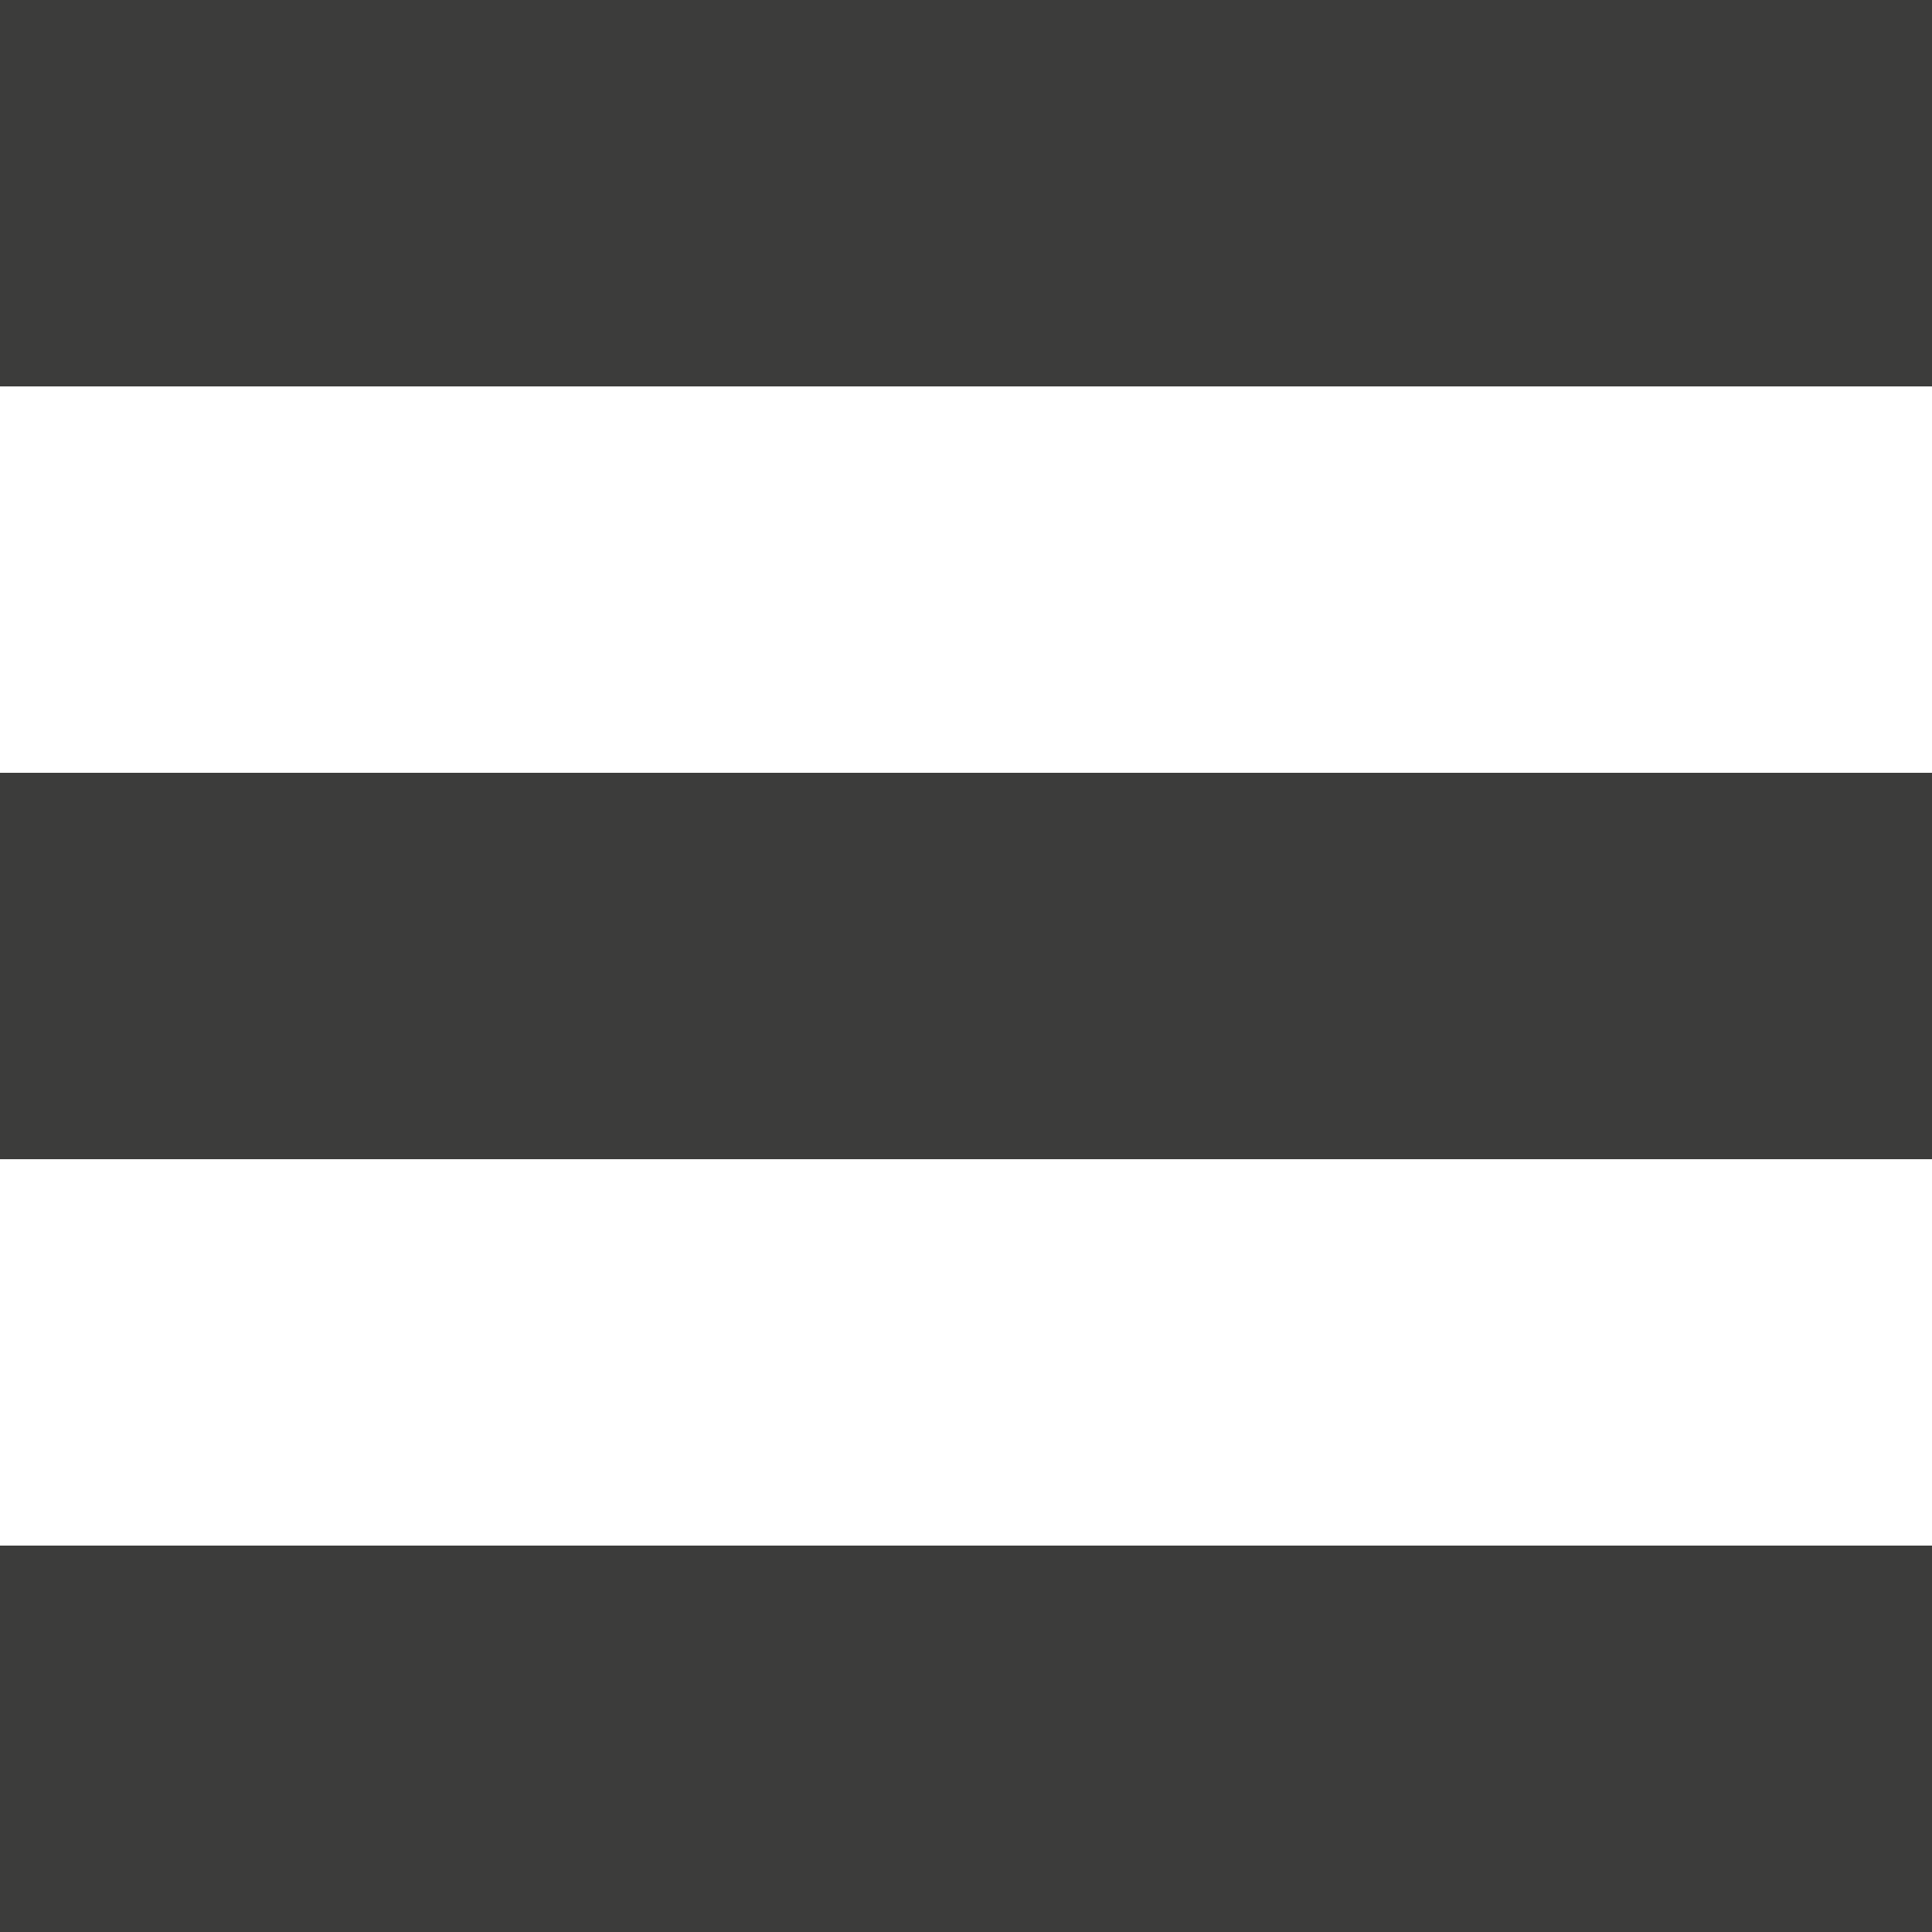 <?xml version="1.0" encoding="utf-8"?>
<!-- Generator: Adobe Illustrator 16.0.0, SVG Export Plug-In . SVG Version: 6.00 Build 0)  -->
<!DOCTYPE svg PUBLIC "-//W3C//DTD SVG 1.1//EN" "http://www.w3.org/Graphics/SVG/1.1/DTD/svg11.dtd">
<svg version="1.1" id="Layer_1" xmlns="http://www.w3.org/2000/svg" xmlns:xlink="http://www.w3.org/1999/xlink" x="0px" y="0px"
	 width="50px" height="50px" viewBox="0 0 50 50" enable-background="new 0 0 50 50" xml:space="preserve">
<rect fill="#3C3C3B" width="50" height="10"/>
<rect y="20" fill="#3C3C3B" width="50" height="10"/>
<rect y="40" fill="#3C3C3B" width="50" height="10"/>
<rect y="20" fill="#3C3C3B" width="50" height="10"/>
</svg>
